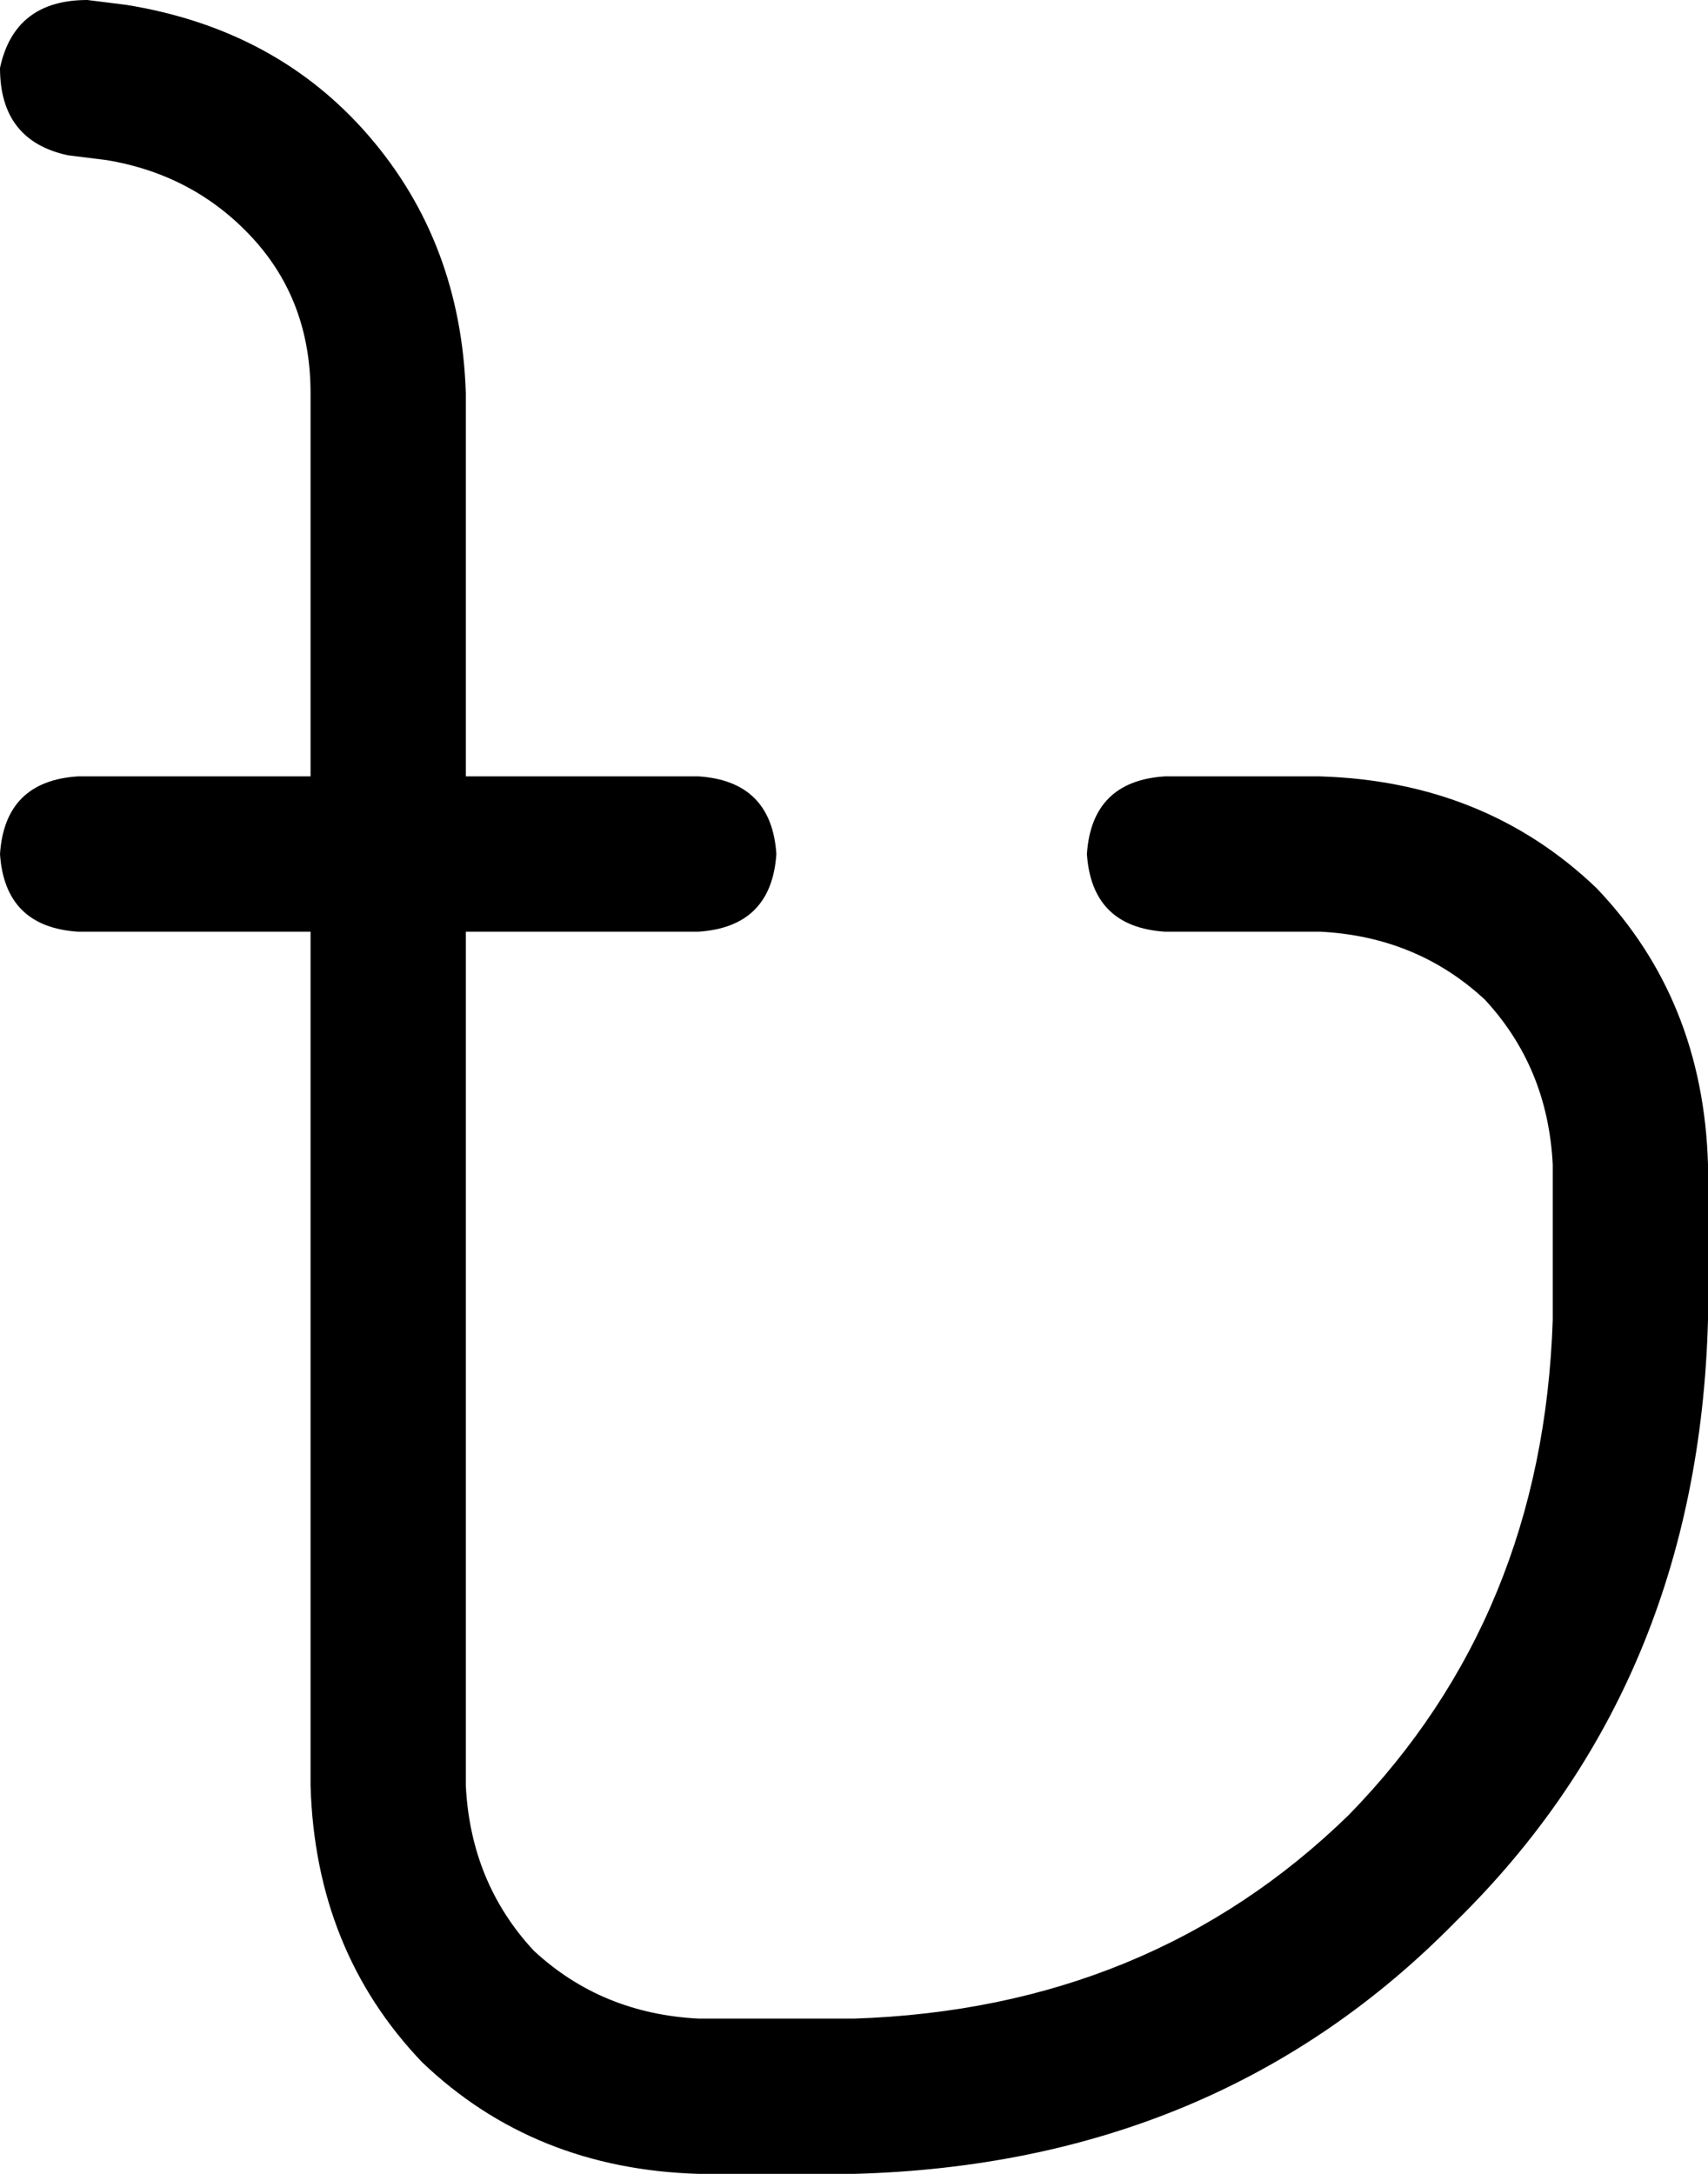 <svg xmlns="http://www.w3.org/2000/svg" viewBox="0 0 352 448">
  <path d="M 18 0 Q 3 0 0 14 Q 0 29 14 32 L 22 33 L 22 33 Q 40 36 52 49 Q 64 62 64 81 L 64 160 L 64 160 L 16 160 L 16 160 Q 1 161 0 176 Q 1 191 16 192 L 64 192 L 64 192 L 64 368 L 64 368 Q 65 402 87 425 Q 110 447 144 448 L 176 448 L 176 448 Q 251 446 300 396 Q 350 347 352 272 L 352 240 L 352 240 Q 351 206 329 183 Q 306 161 272 160 L 240 160 L 240 160 Q 225 161 224 176 Q 225 191 240 192 L 272 192 L 272 192 Q 292 193 306 206 Q 319 220 320 240 L 320 272 L 320 272 Q 318 333 278 374 Q 237 414 176 416 L 144 416 L 144 416 Q 124 415 110 402 Q 97 388 96 368 L 96 192 L 96 192 L 144 192 L 144 192 Q 159 191 160 176 Q 159 161 144 160 L 96 160 L 96 160 L 96 81 L 96 81 Q 95 50 76 28 Q 57 6 26 1 L 18 0 L 18 0 Z" />
</svg>
